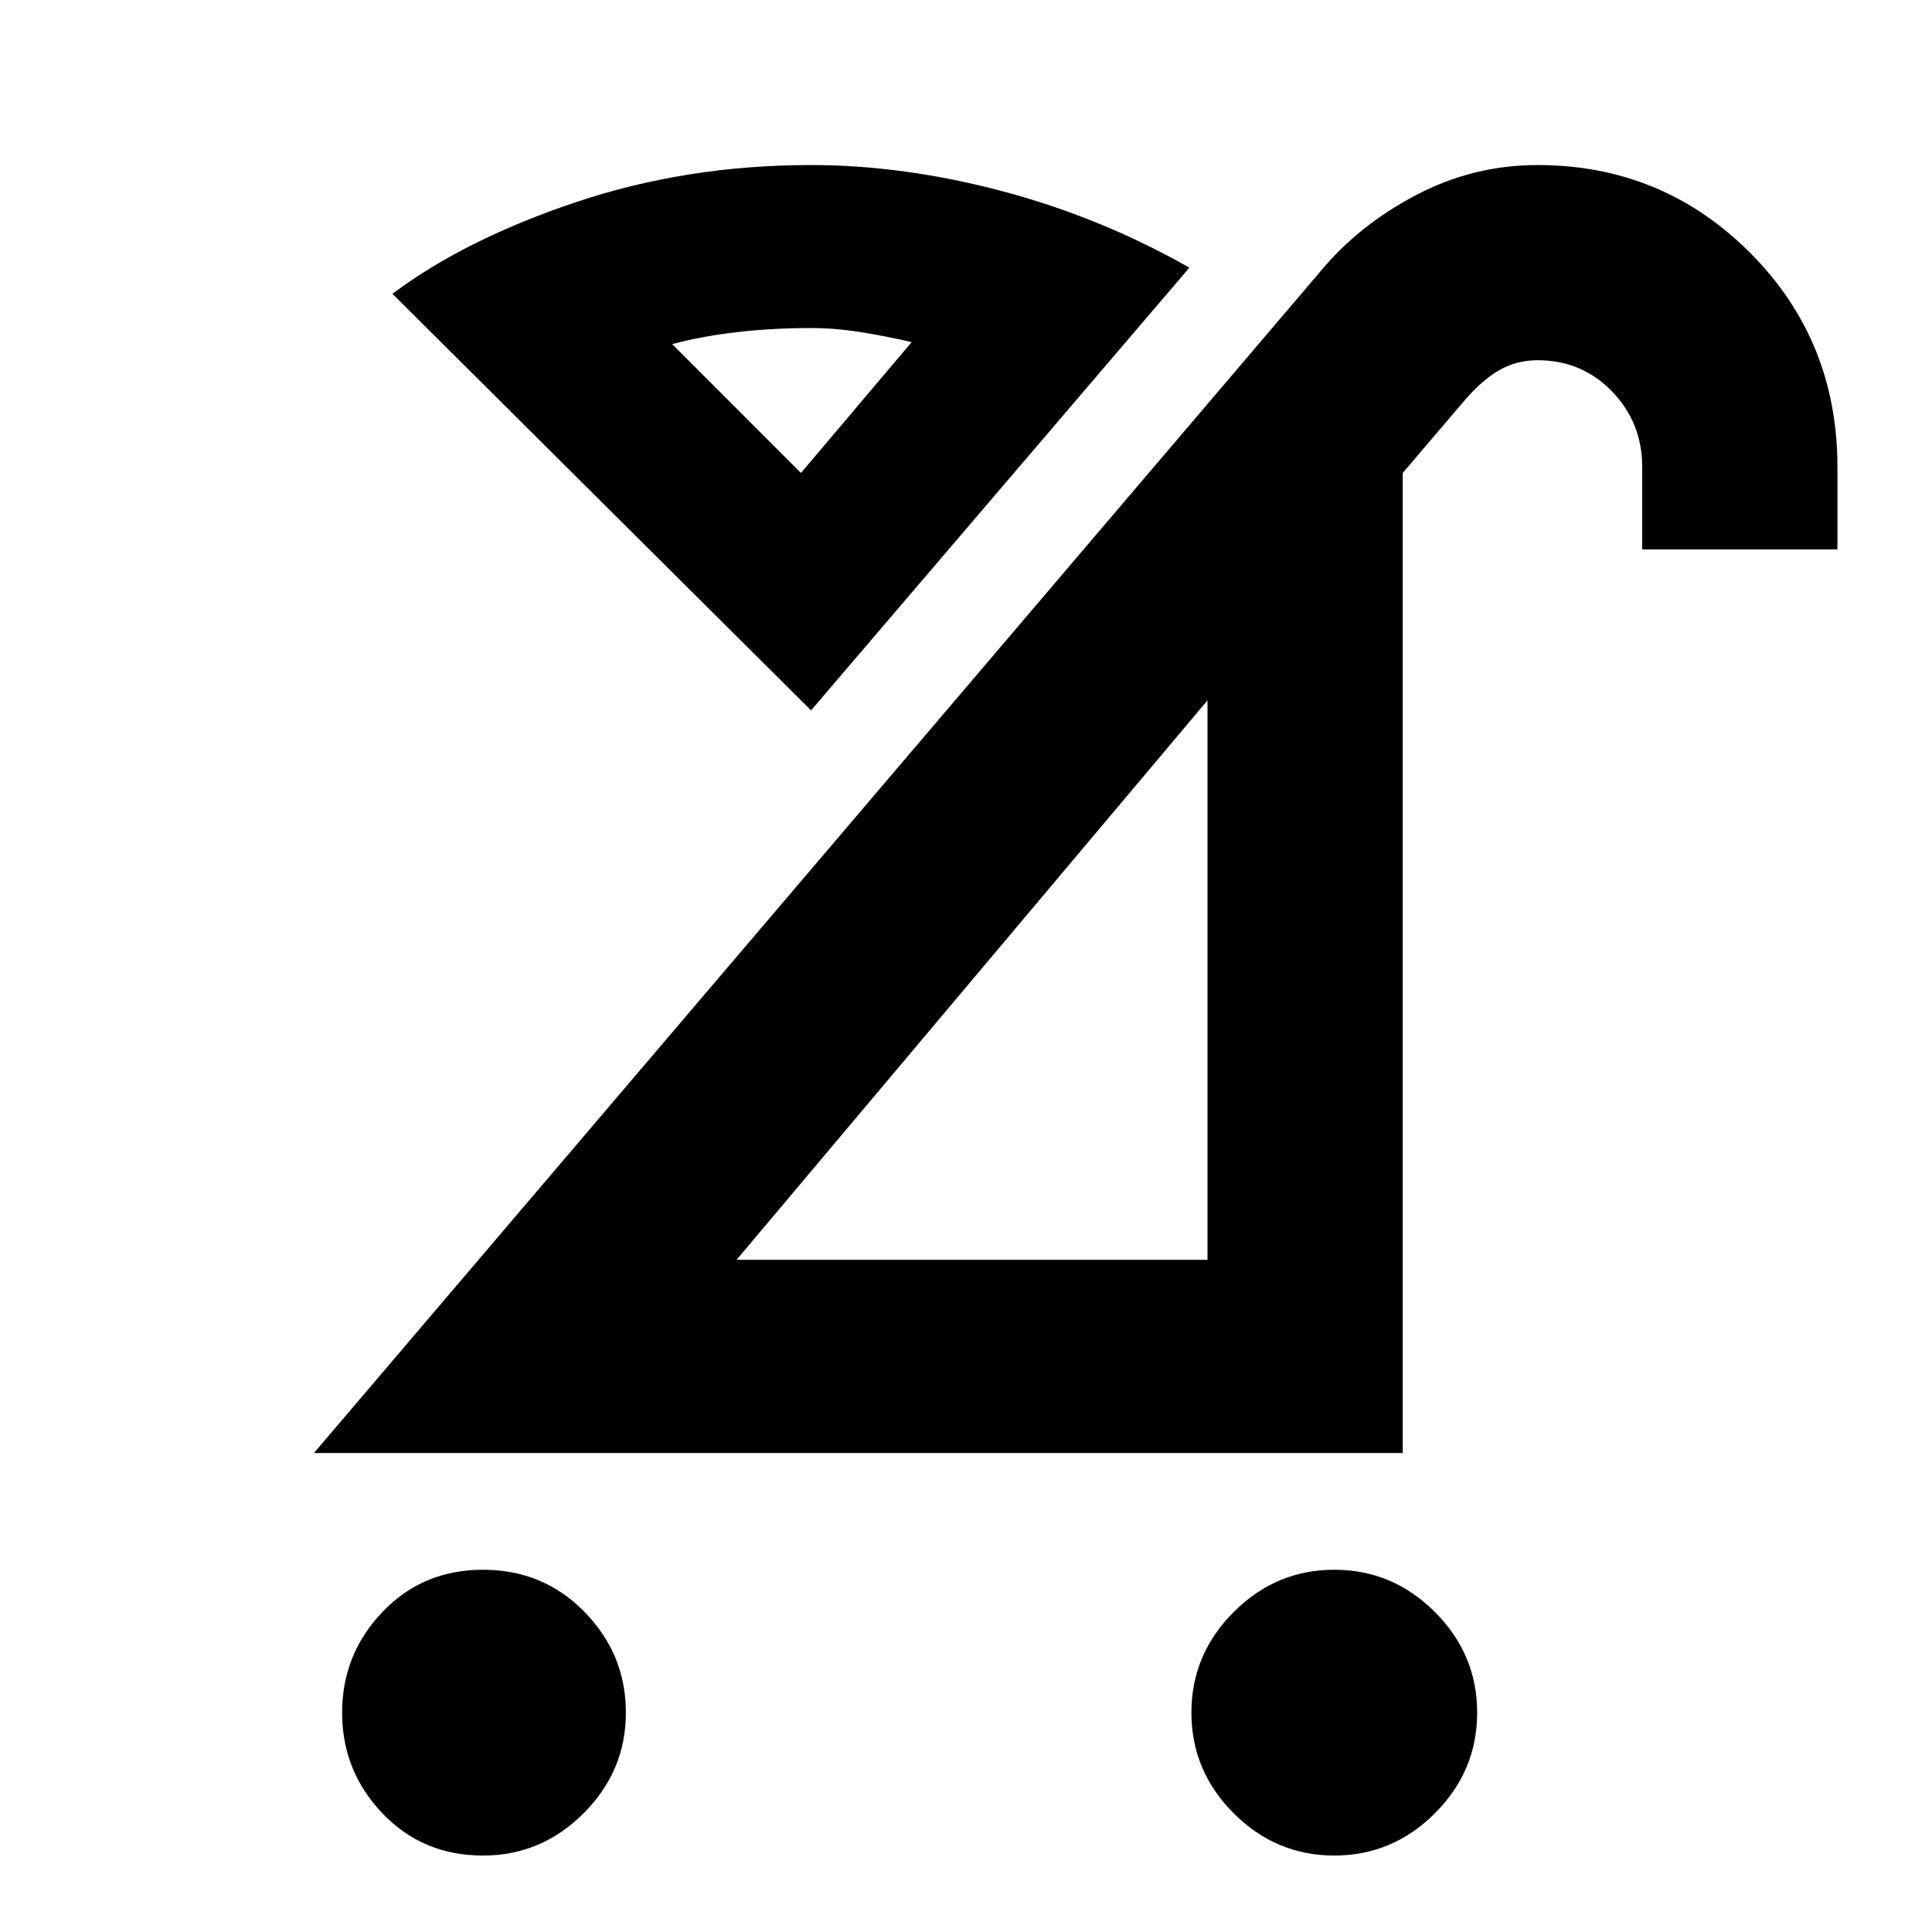 <svg xmlns="http://www.w3.org/2000/svg" height="40" width="40"><path d="M27.625 38.417Q26.417 38.417 25.542 37.542Q24.667 36.667 24.667 35.458Q24.667 34.25 25.542 33.375Q26.417 32.5 27.625 32.5Q28.833 32.5 29.708 33.375Q30.583 34.25 30.583 35.458Q30.583 36.667 29.708 37.542Q28.833 38.417 27.625 38.417ZM10 38.417Q8.75 38.417 7.917 37.542Q7.083 36.667 7.083 35.458Q7.083 34.25 7.917 33.375Q8.75 32.5 10 32.5Q11.25 32.5 12.104 33.375Q12.958 34.25 12.958 35.458Q12.958 36.667 12.083 37.542Q11.208 38.417 10 38.417ZM15.25 26.083H25V14.5ZM6.5 30.083 27.333 5.625Q28.125 4.667 29.312 4.042Q30.5 3.417 31.833 3.417Q34.417 3.417 36.229 5.229Q38.042 7.042 38.042 9.667V11.375H34V9.667Q34 8.75 33.375 8.104Q32.75 7.458 31.833 7.458Q31.375 7.458 31 7.688Q30.625 7.917 30.25 8.375L29.042 9.792V30.083ZM16.792 14.708 8.125 6.083Q9.625 4.958 11.917 4.188Q14.208 3.417 16.792 3.417Q18.708 3.417 20.75 3.958Q22.792 4.5 24.625 5.542ZM16.583 9.792 18.875 7.083Q18.333 6.958 17.812 6.875Q17.292 6.792 16.792 6.792Q16 6.792 15.271 6.875Q14.542 6.958 13.917 7.125ZM16.583 9.792Q16.583 9.792 16.583 9.792Q16.583 9.792 16.583 9.792Q16.583 9.792 16.583 9.792Q16.583 9.792 16.583 9.792ZM20 20.417Z"/></svg>
